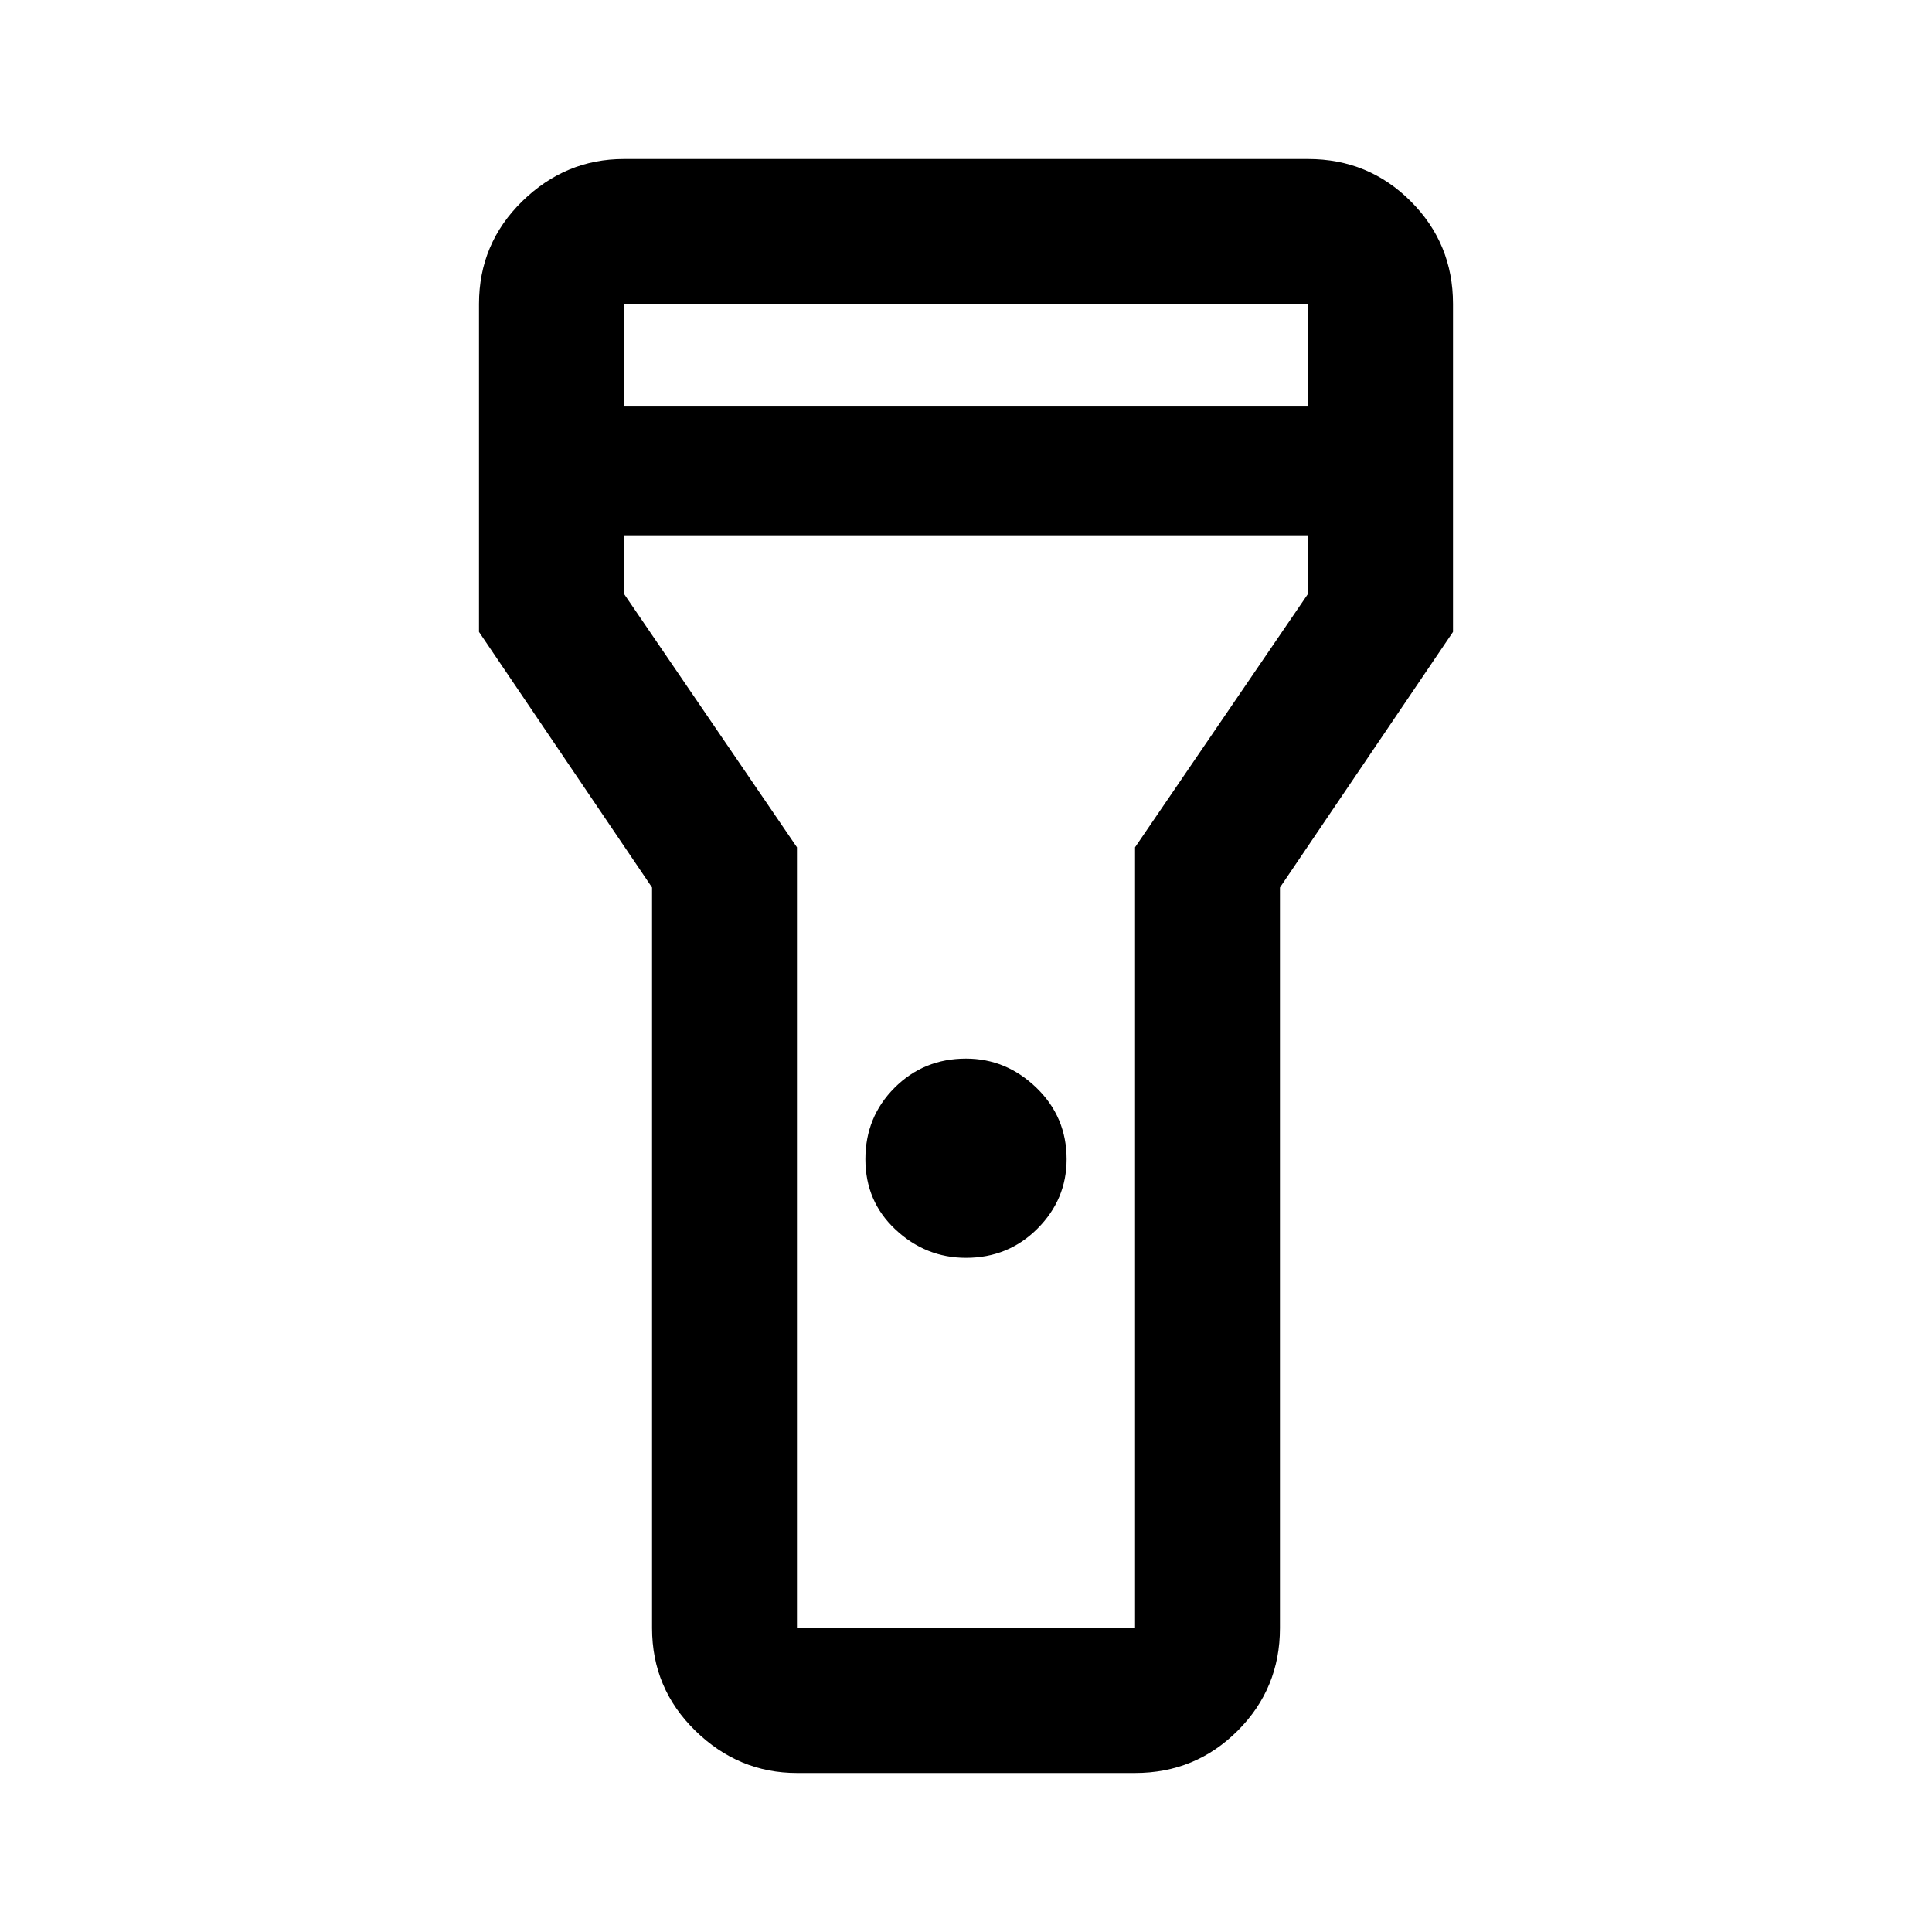 <svg xmlns="http://www.w3.org/2000/svg" height="40" width="40"><path d="M16.5 36.708Q15.292 36.708 14.396 35.833Q13.5 34.958 13.5 33.708V18.375L9.917 13.083V6.292Q9.917 5.042 10.812 4.167Q11.708 3.292 12.917 3.292H27.083Q28.333 3.292 29.208 4.167Q30.083 5.042 30.083 6.292V13.083L26.5 18.375V33.708Q26.5 34.958 25.625 35.833Q24.75 36.708 23.5 36.708ZM20 26.042Q19.167 26.042 18.542 25.458Q17.917 24.875 17.917 24Q17.917 23.125 18.521 22.521Q19.125 21.917 20 21.917Q20.833 21.917 21.458 22.521Q22.083 23.125 22.083 24Q22.083 24.833 21.479 25.438Q20.875 26.042 20 26.042ZM12.917 8.417H27.083V6.292Q27.083 6.292 27.083 6.292Q27.083 6.292 27.083 6.292H12.917Q12.917 6.292 12.917 6.292Q12.917 6.292 12.917 6.292ZM27.083 11.083H12.917V12.292L16.5 17.542V33.708Q16.5 33.708 16.5 33.708Q16.5 33.708 16.5 33.708H23.5Q23.5 33.708 23.5 33.708Q23.5 33.708 23.5 33.708V17.542L27.083 12.292ZM20 20.375Q20 20.375 20 20.375Q20 20.375 20 20.375Q20 20.375 20 20.375Q20 20.375 20 20.375Q20 20.375 20 20.375Q20 20.375 20 20.375Q20 20.375 20 20.375Q20 20.375 20 20.375Z"/></svg>